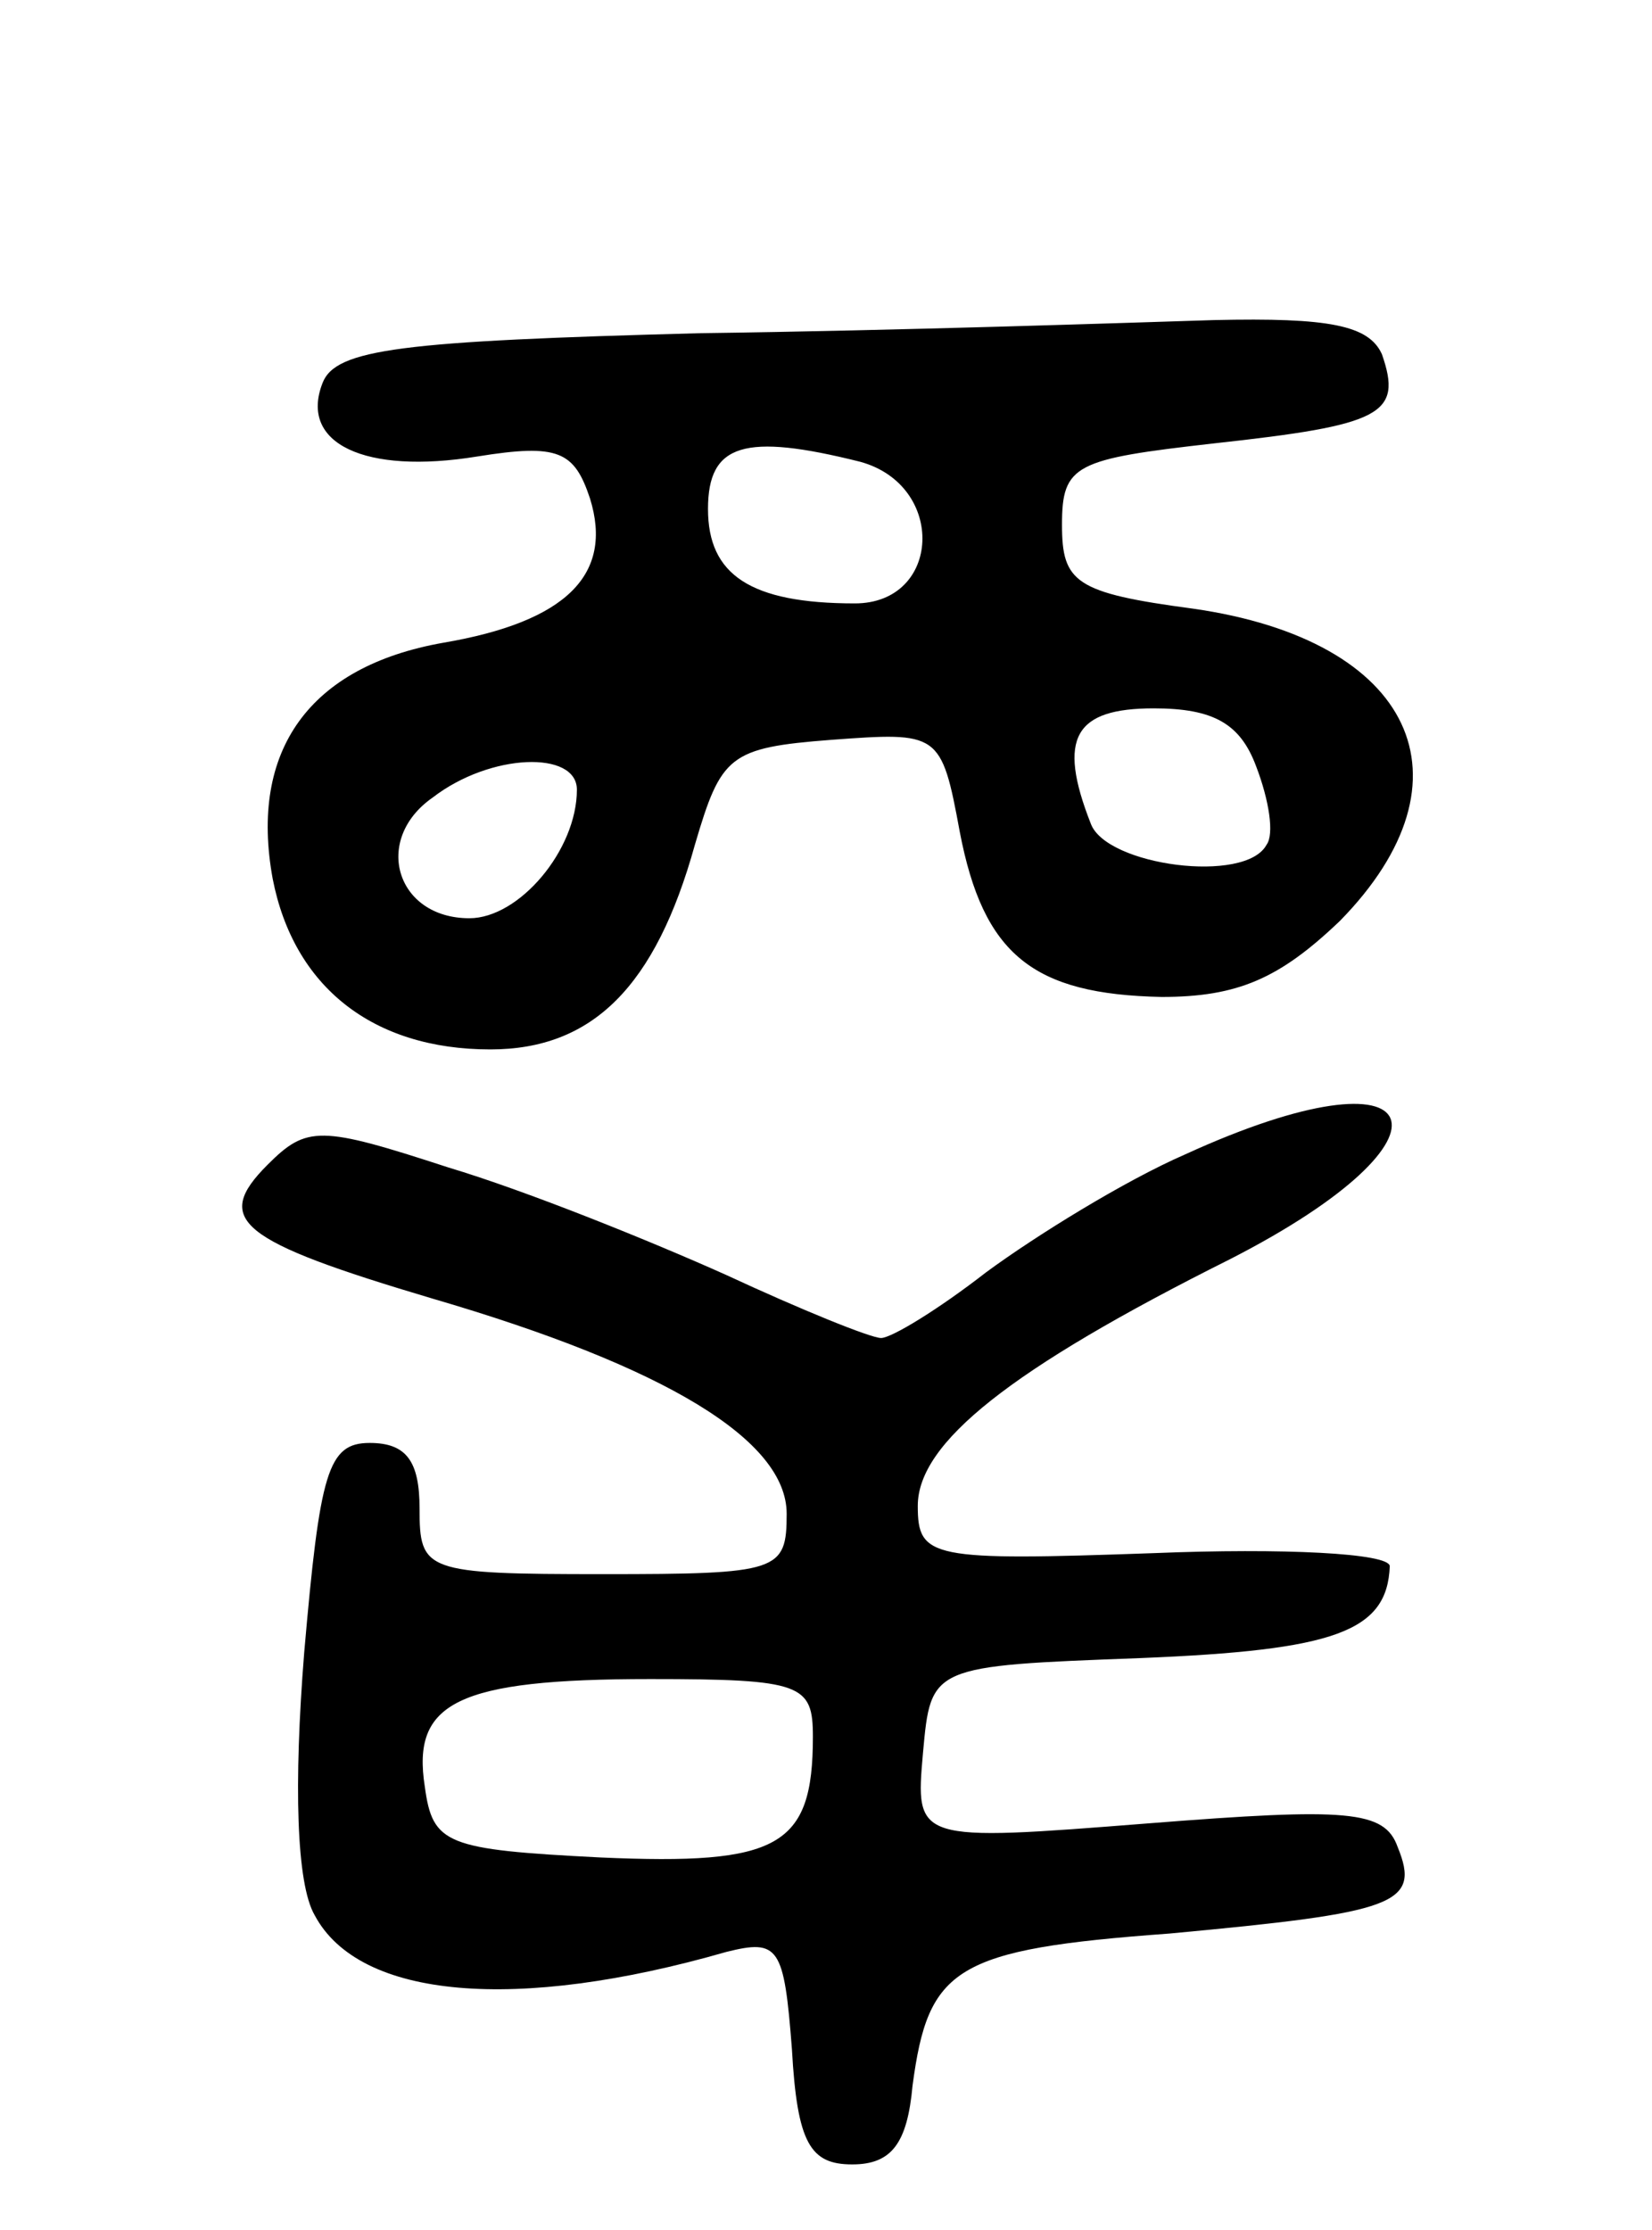 <svg version="1.0" xmlns="http://www.w3.org/2000/svg"
 width="63pt" height="85pt" viewBox="0 0 63 85"
 preserveAspectRatio="xMidYMid meet">
<g transform="translate(0,85) scale(0.1,-0.1)"
fill="#000000" stroke="none">
<path d="M267 723 c-114 -3 -139 -6 -144 -19 -9 -23 16 -35 59 -28 31 5 37 2
43 -16 9 -29 -9 -47 -56 -55 -51 -9 -74 -41 -65 -90 8 -41 38 -65 83 -65 39 0
63 24 78 78 10 34 13 37 52 40 41 3 42 3 49 -35 9 -47 28 -62 77 -63 29 0 45
7 68 29 53 54 28 107 -56 119 -45 6 -50 10 -50 32 0 23 5 25 58 31 64 7 72 11
64 34 -5 11 -20 14 -64 13 -32 -1 -120 -4 -196 -5z m61 -49 c33 -9 31 -54 -2
-54 -40 0 -56 11 -56 36 0 25 14 29 58 18z m151 -116 c5 -13 7 -26 4 -30 -8
-15 -61 -8 -67 8 -13 33 -6 44 24 44 23 0 33 -6 39 -22z m-259 -9 c0 -23 -22
-49 -41 -49 -28 0 -37 30 -14 46 22 17 55 18 55 3z"/>
<path d="M452 410 c-23 -10 -57 -31 -76 -45 -18 -14 -36 -25 -40 -25 -4 0 -31
11 -59 24 -29 13 -76 32 -106 41 -49 16 -54 16 -69 1 -21 -21 -11 -29 63 -51
89 -26 135 -54 135 -82 0 -22 -3 -23 -70 -23 -68 0 -70 1 -70 25 0 18 -5 25
-19 25 -16 0 -19 -11 -25 -80 -4 -50 -3 -88 4 -100 17 -32 77 -37 157 -14 20
5 22 2 25 -37 2 -36 7 -44 23 -44 15 0 21 8 23 30 6 45 16 52 98 58 86 8 96
11 87 33 -5 14 -19 15 -95 9 -89 -7 -89 -7 -86 27 3 33 3 33 83 36 74 3 94 10
95 35 0 5 -41 7 -90 5 -85 -3 -90 -2 -90 18 0 24 35 52 119 94 92 47 77 83
-17 40z m-142 -222 c0 -42 -13 -49 -81 -46 -59 3 -64 5 -67 27 -5 32 12 41 86
41 58 0 62 -2 62 -22z"/>
</g>
</svg>
